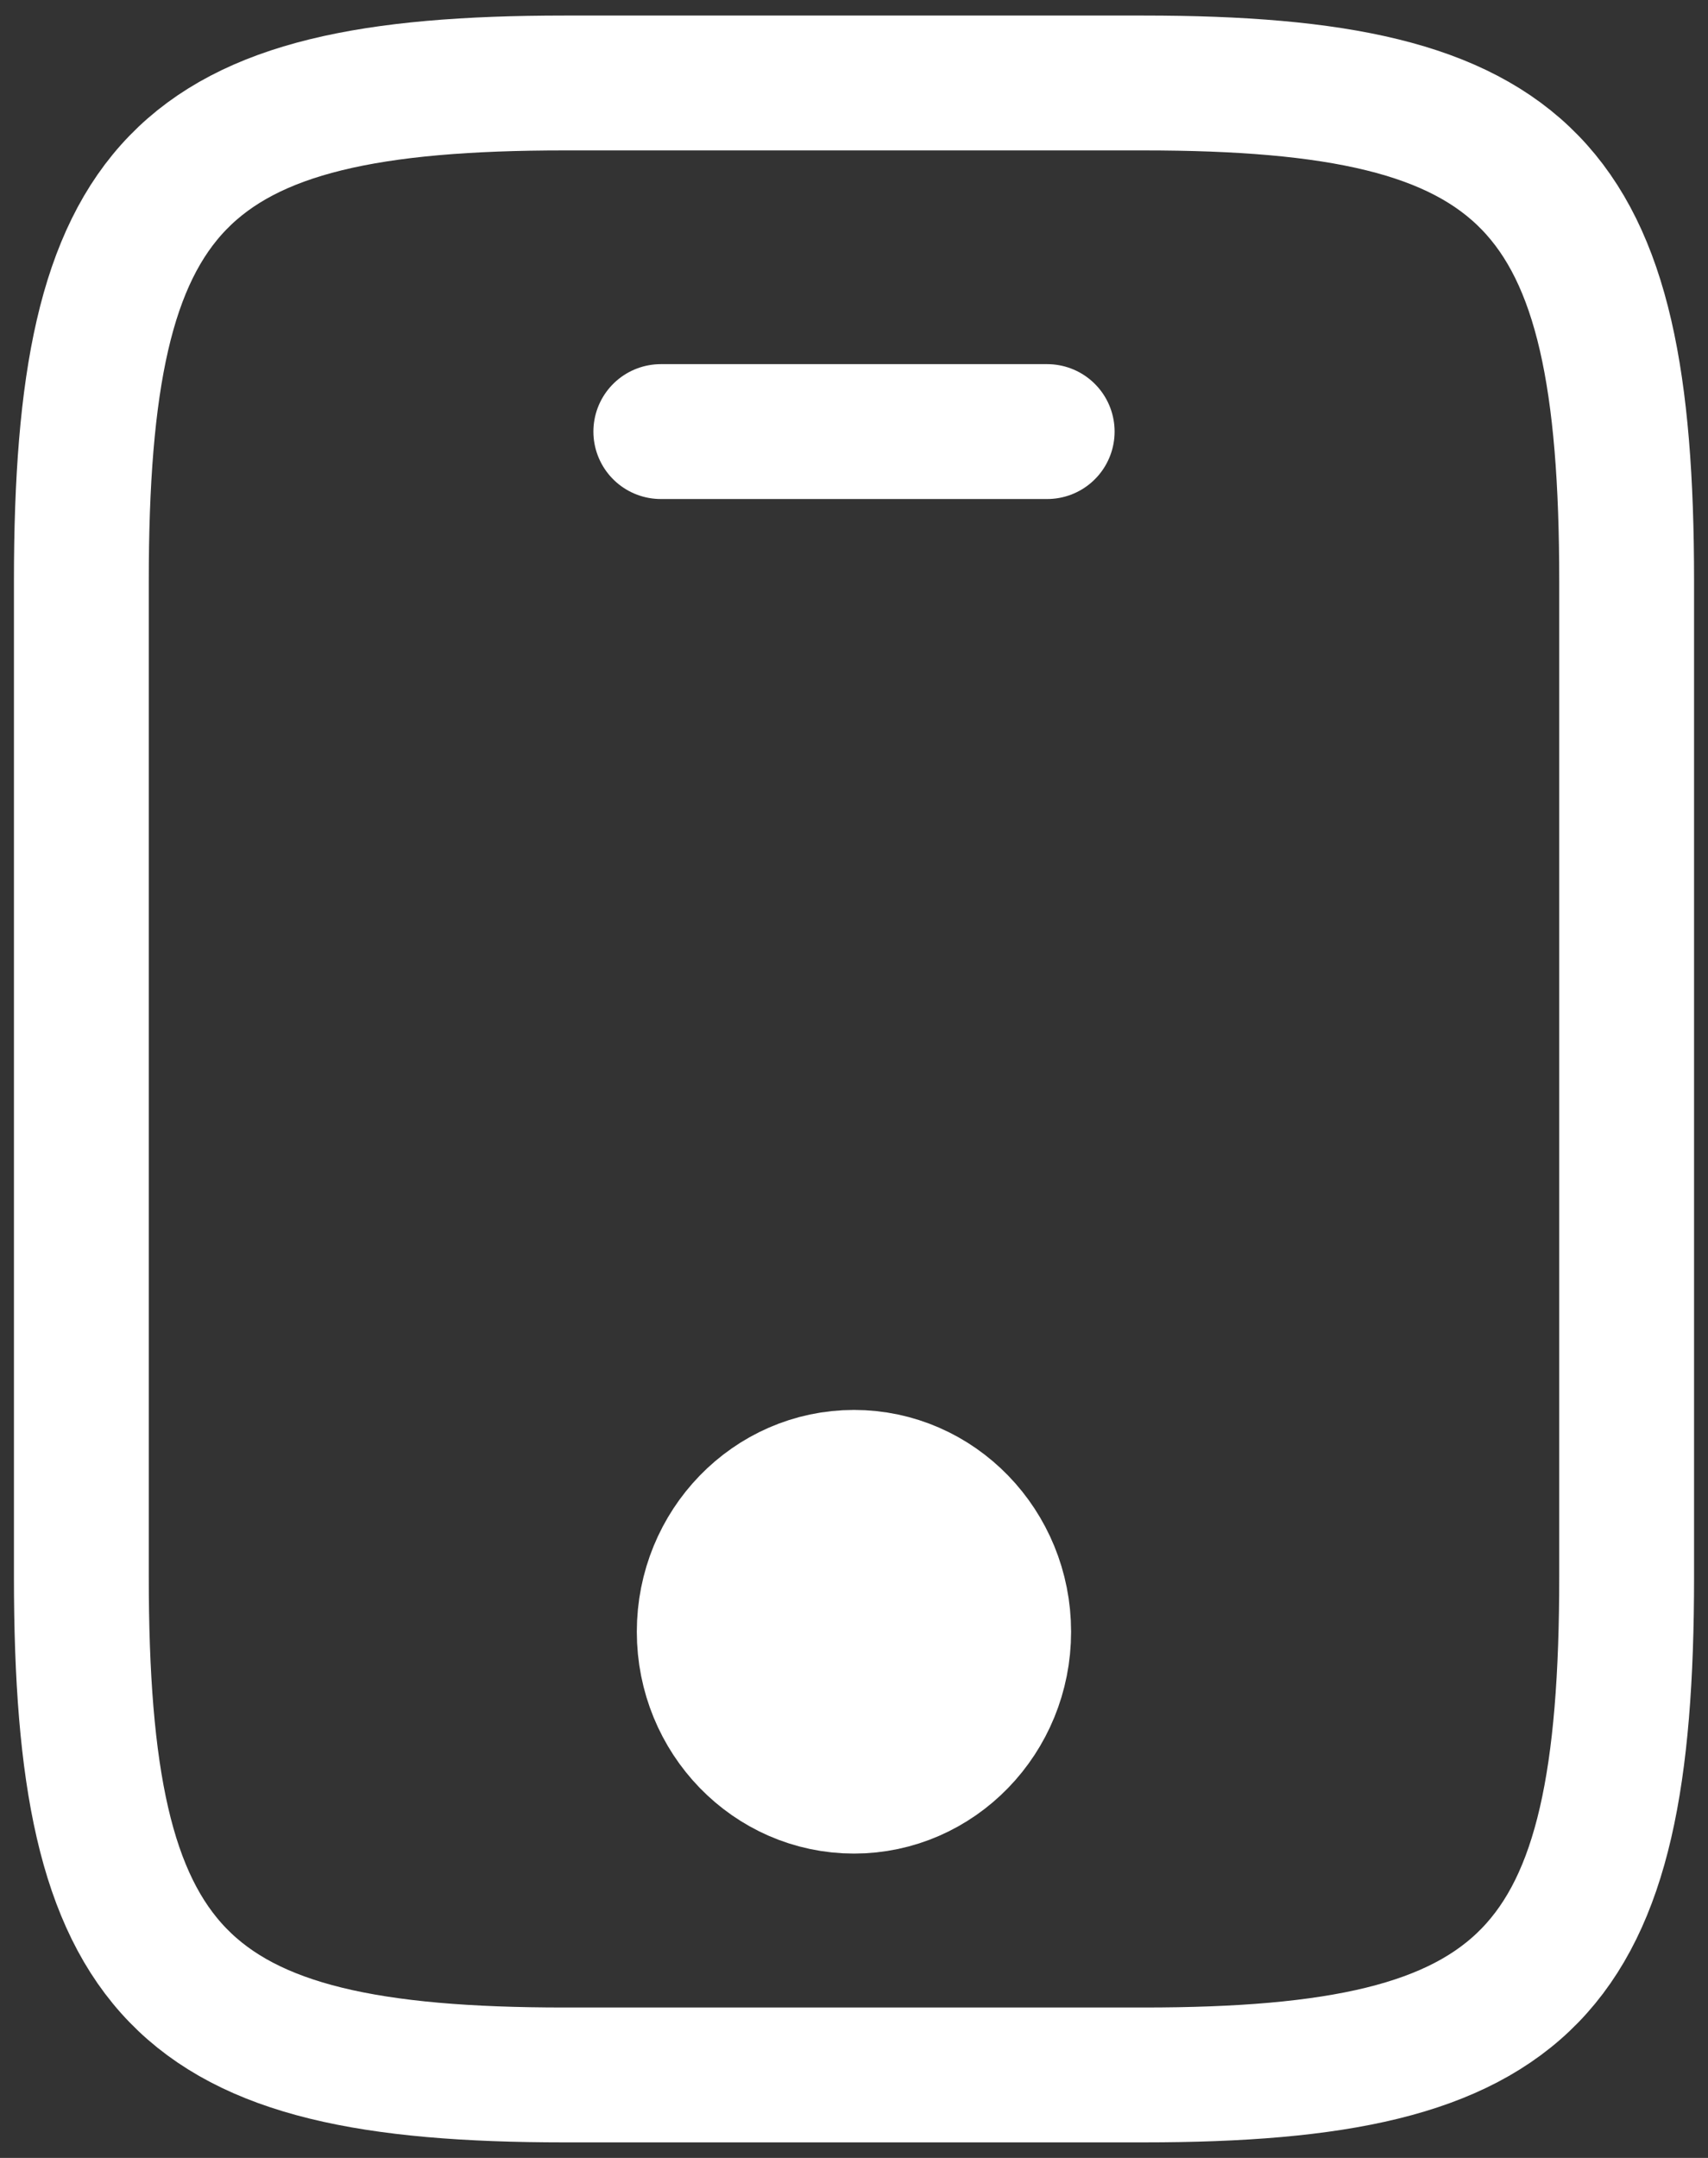 <svg width="19" height="24" viewBox="0 0 19 24" fill="none" xmlns="http://www.w3.org/2000/svg">
<rect x="0" y="0" width="19" height="24" fill="#333333" stroke="none"/>
<path d="M18.095 6.462V17.538C18.095 21.969 17.021 23.077 12.723 23.077H6.277C1.979 23.077 0.905 21.969 0.905 17.538V6.462C0.905 2.031 1.979 0.923 6.277 0.923H12.723C17.021 0.923 18.095 2.031 18.095 6.462Z" stroke="white" stroke-width="1.5" stroke-linecap="round" stroke-linejoin="round"/>
<path d="M11.649 4.8H7.351" stroke="white" stroke-width="1.5" stroke-linecap="round" stroke-linejoin="round"/>
<path d="M9.5 19.865C10.419 19.865 11.165 19.096 11.165 18.148C11.165 17.2 10.419 16.431 9.5 16.431C8.58 16.431 7.834 17.2 7.834 18.148C7.834 19.096 8.58 19.865 9.5 19.865Z" fill="white" stroke="white" stroke-width="1.5" stroke-linecap="round" stroke-linejoin="round"/>
</svg>
